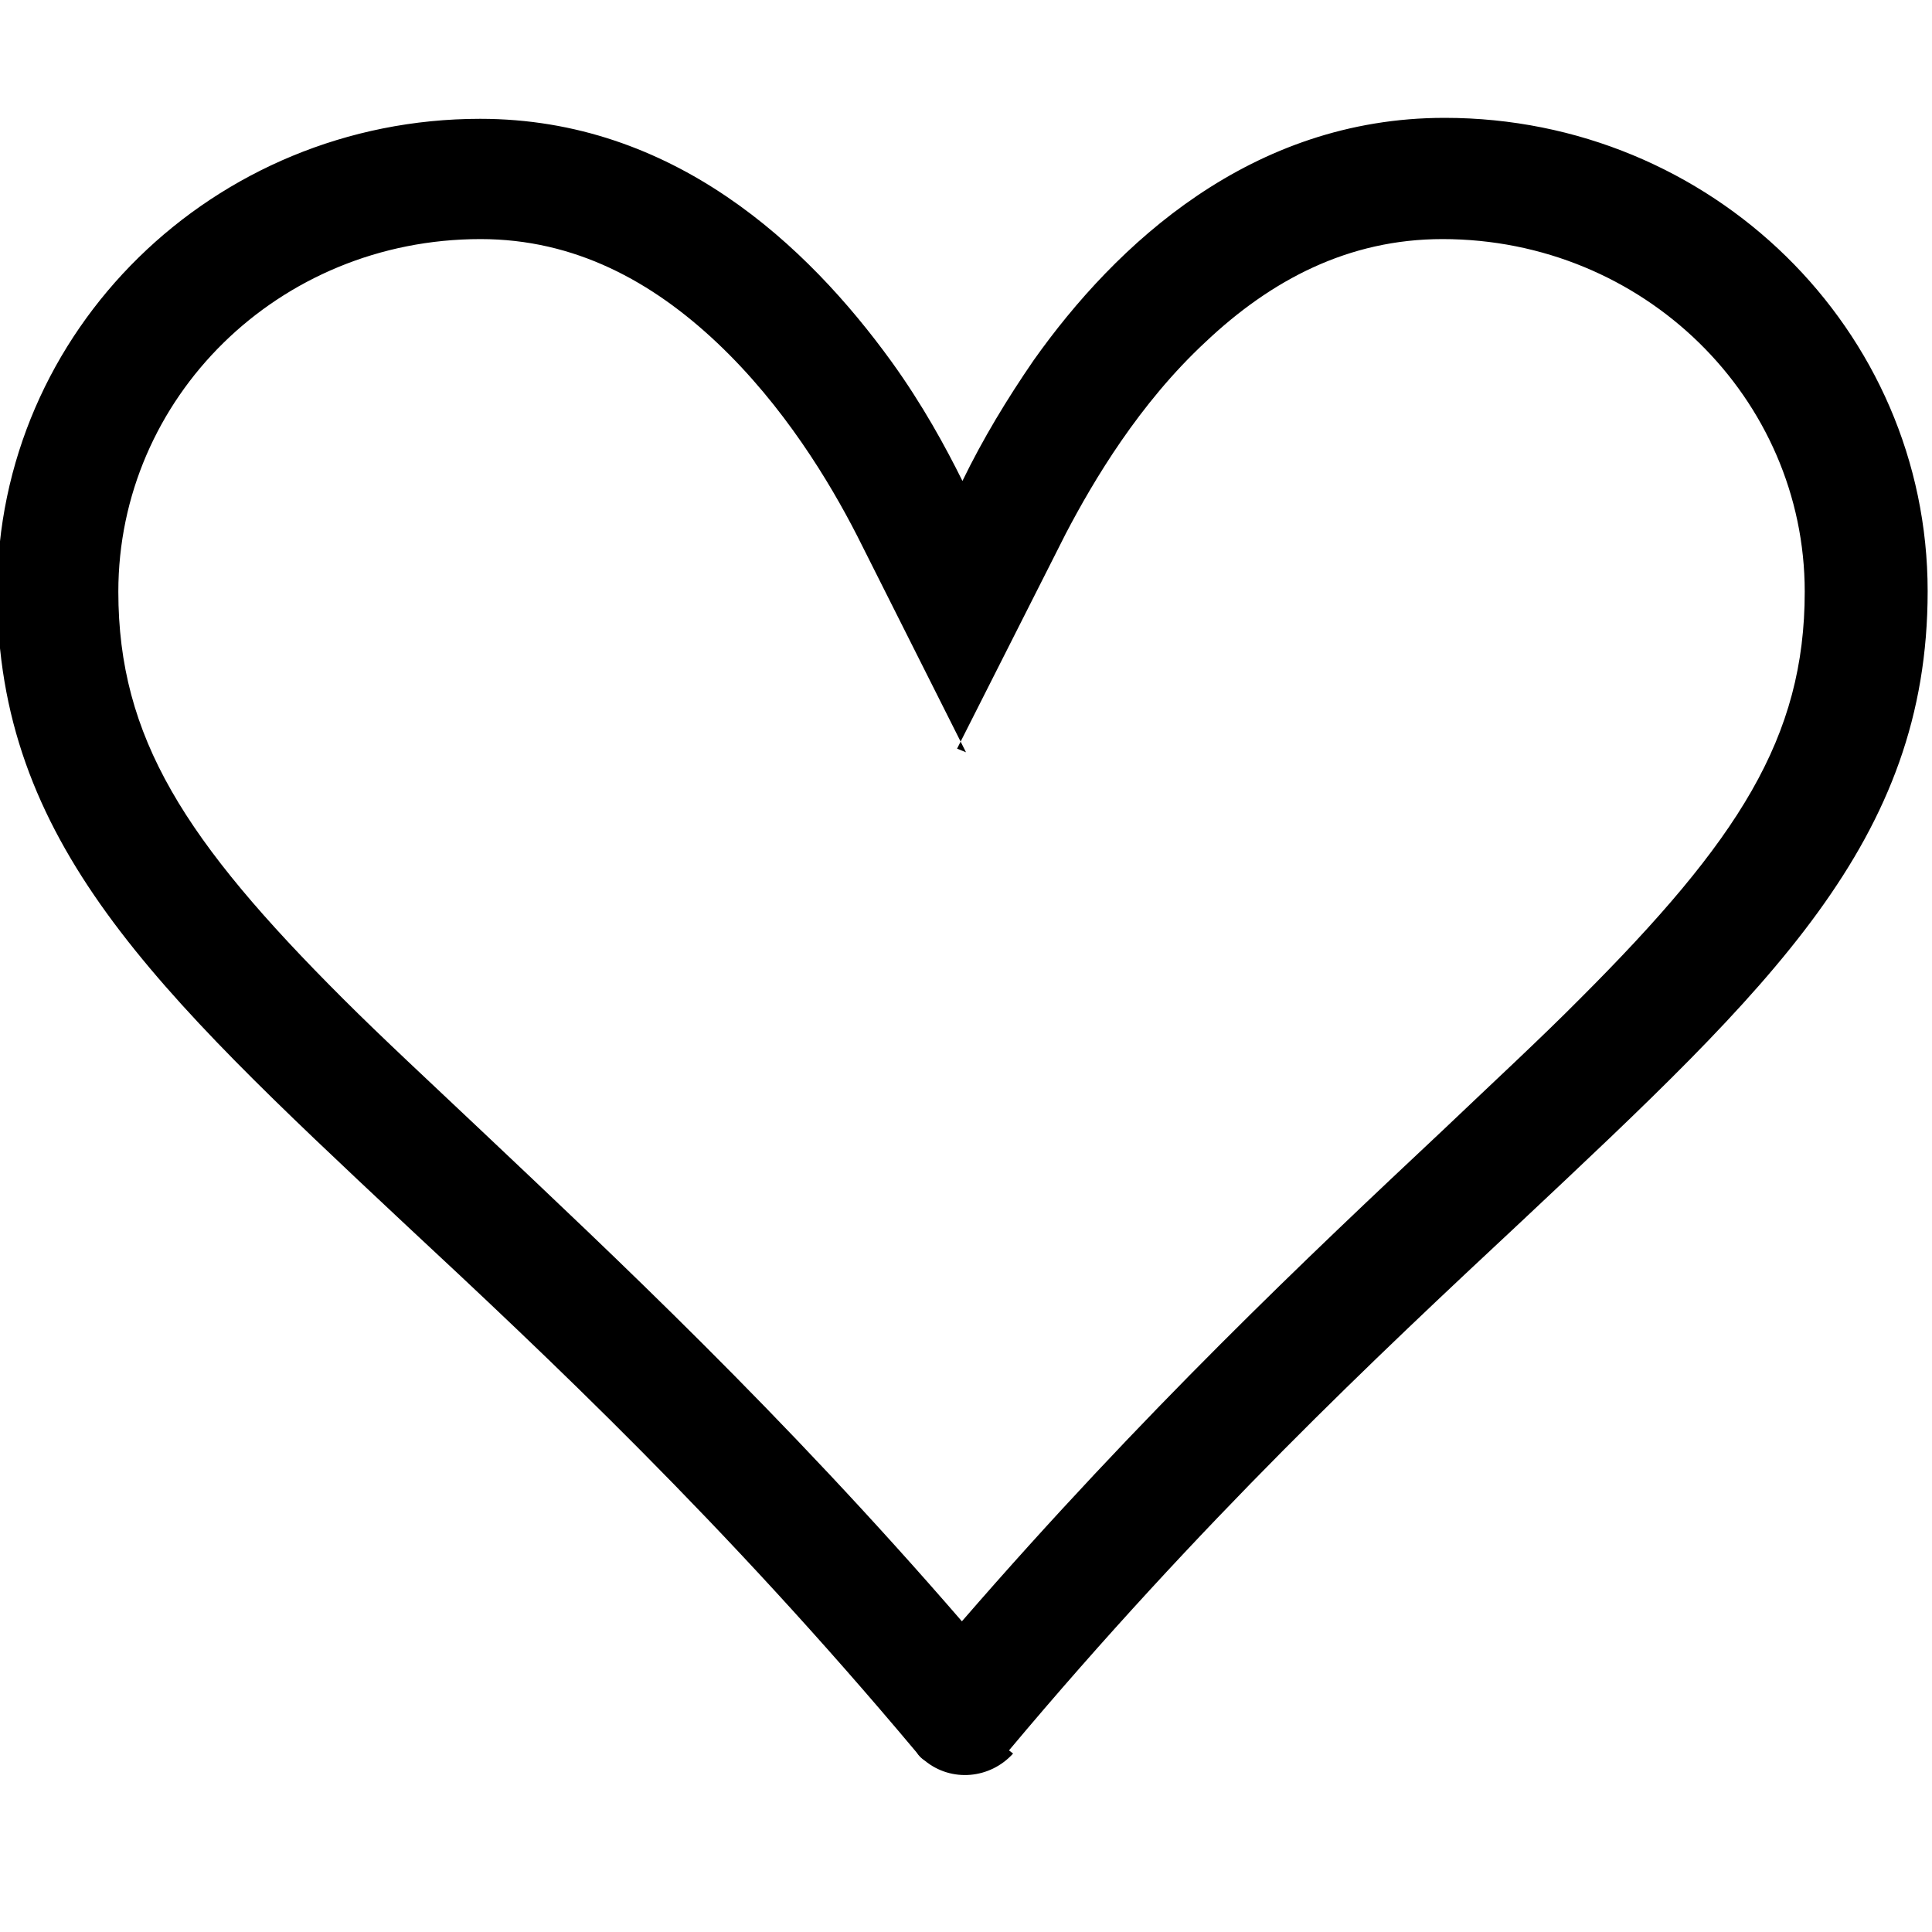 <svg viewBox="0 0 16 16" xmlns="http://www.w3.org/2000/svg"><path d="M8 6.23l-.9-1.79c-.23-.45-.61-1.08-1.16-1.6 -.54-.51-1.18-.86-1.96-.86 -1.68 0-3 1.32-3 2.92 0 1.21.554 2.066 1.86 3.37 .33.33.72.69 1.146 1.093 1.1 1.04 2.48 2.33 3.98 4.064 1.5-1.73 2.878-3.03 3.98-4.064 .42-.4.81-.76 1.14-1.093 1.31-1.31 1.86-2.16 1.86-3.37 0-1.6-1.33-2.92-3-2.92 -.78 0-1.42.34-1.96.85 -.55.51-.93 1.15-1.16 1.59l-.9 1.78Zm.39 8.292v0c-.19.21-.51.24-.73.06 -.03-.02-.05-.04-.07-.07 -1.601-1.91-3.05-3.27-4.243-4.381 -2.07-1.94-3.37-3.16-3.37-5.227 0-2.165 1.79-3.92 4-3.92 1.6 0 2.71 1.05 3.404 2.008 .26.36.45.71.59.992l-.001 0c.17-.35.37-.68.59-1 .68-.96 1.8-2.008 3.404-2.008 2.21 0 4 1.755 4 3.92 0 2.069-1.3 3.28-3.365 5.22 -1.2 1.12-2.65 2.48-4.243 4.38Z"/></svg>